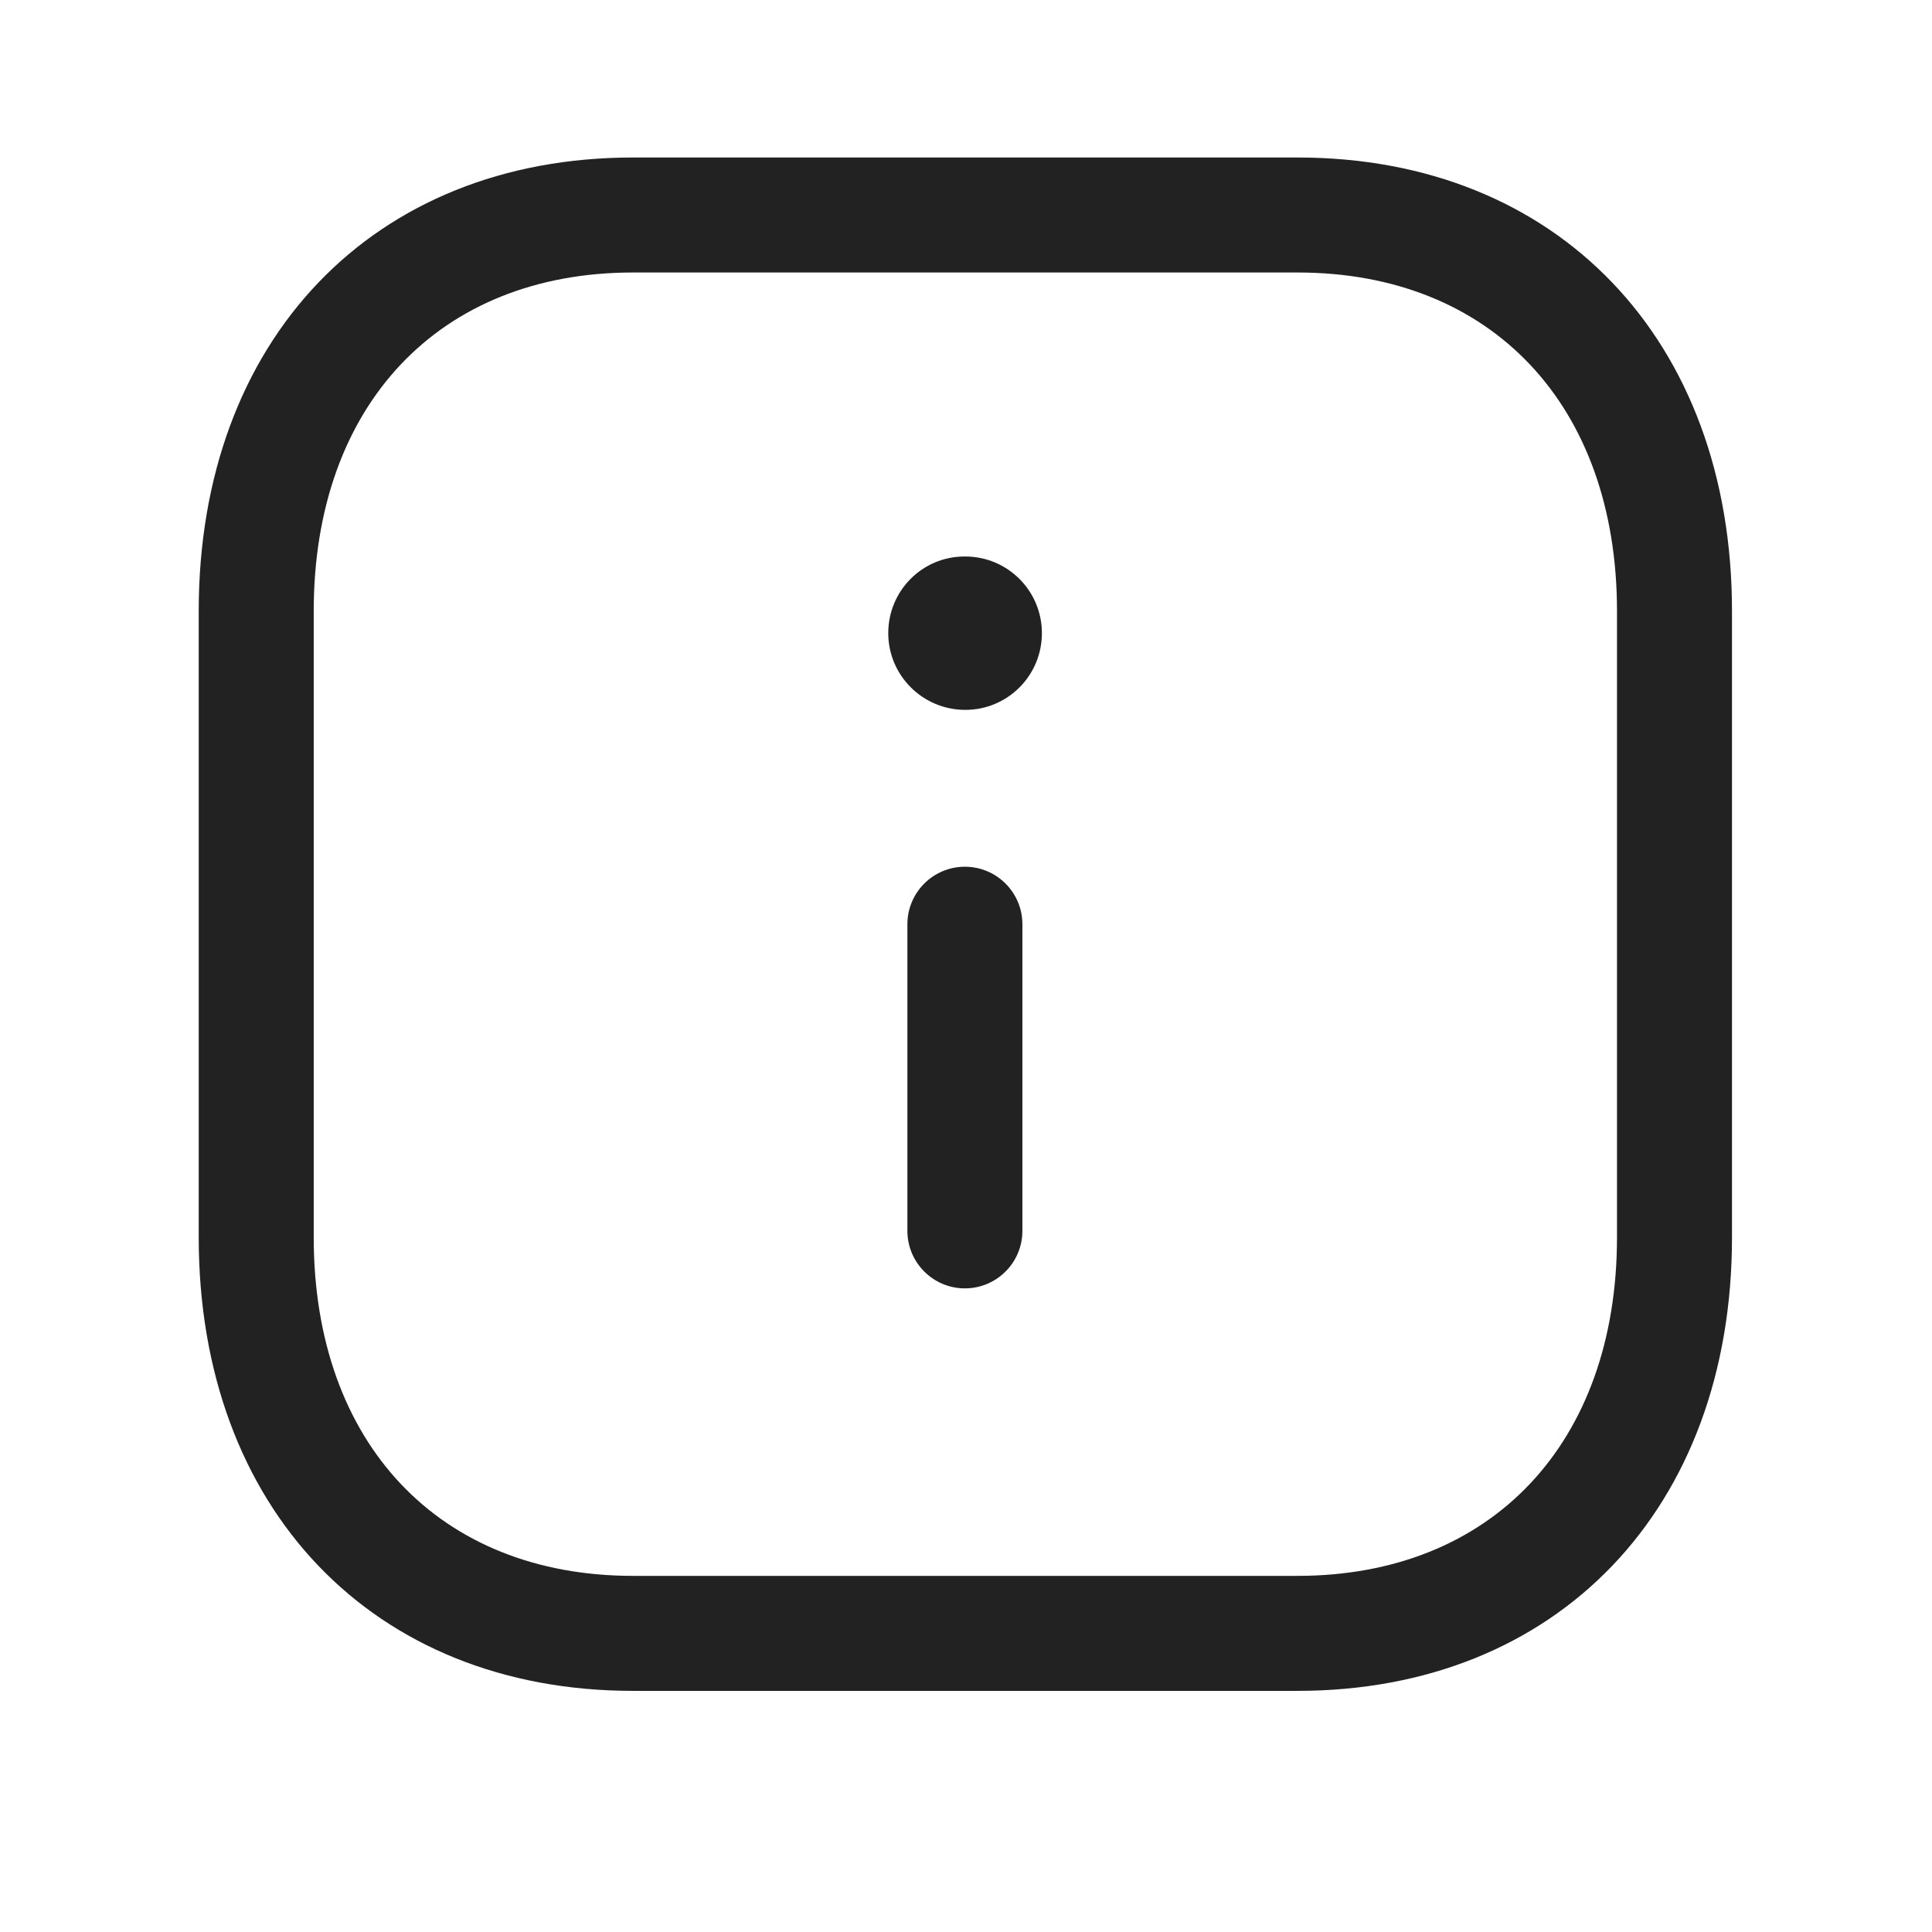 <svg width="21" height="21" viewBox="0 0 21 21" fill="none" xmlns="http://www.w3.org/2000/svg">
<path fill-rule="evenodd" clip-rule="evenodd" d="M14.105 1.712C16.929 1.712 18.826 3.694 18.826 6.642V13.449C18.826 16.397 16.929 18.379 14.103 18.379H6.88C4.056 18.379 2.16 16.397 2.16 13.449V6.642C2.16 3.694 4.056 1.712 6.88 1.712H14.105ZM14.105 2.962H6.88C4.772 2.962 3.41 4.406 3.41 6.642V13.449C3.41 15.685 4.772 17.129 6.88 17.129H14.103C16.213 17.129 17.576 15.685 17.576 13.449V6.642C17.576 4.406 16.213 2.962 14.105 2.962ZM10.488 9.421C10.833 9.421 11.113 9.701 11.113 10.046V13.379C11.113 13.724 10.833 14.004 10.488 14.004C10.143 14.004 9.863 13.724 9.863 13.379V10.046C9.863 9.701 10.143 9.421 10.488 9.421ZM10.492 6.049C10.953 6.049 11.325 6.422 11.325 6.882C11.325 7.343 10.953 7.716 10.492 7.716C10.031 7.716 9.655 7.343 9.655 6.882C9.655 6.422 10.024 6.049 10.484 6.049H10.492Z" fill="#222222"/>
</svg>
